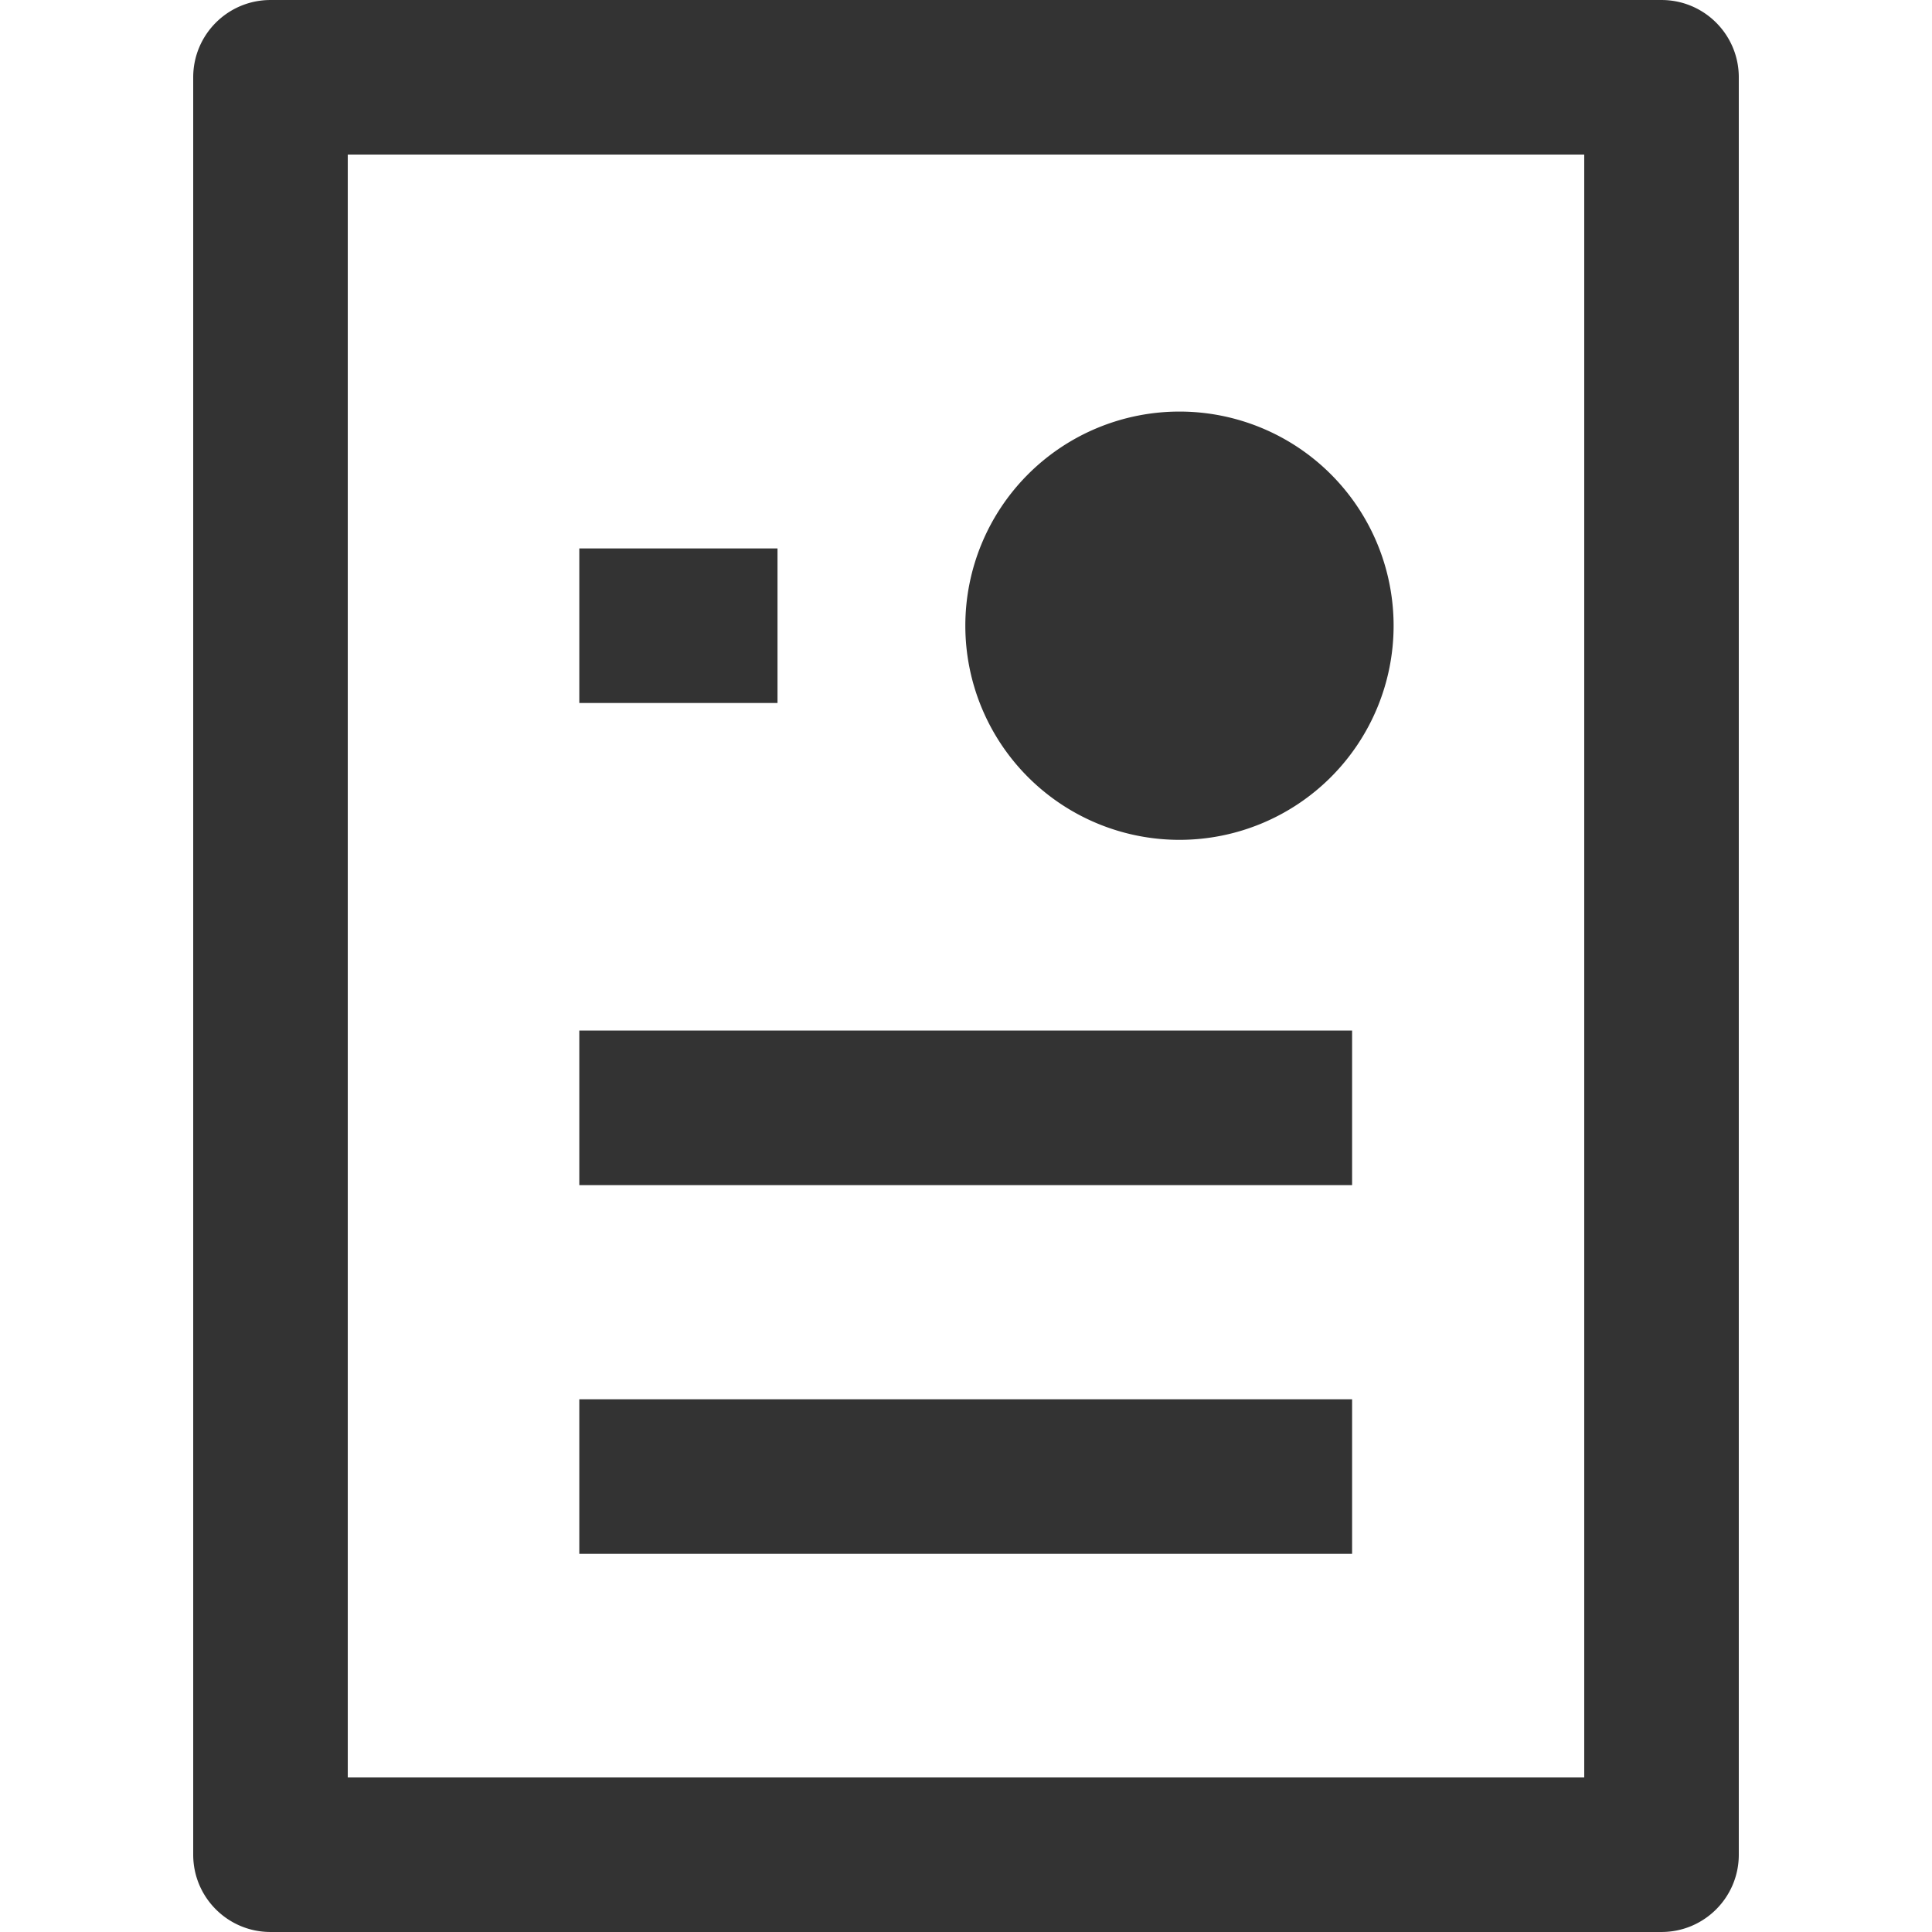 <?xml version="1.0" standalone="no"?><!DOCTYPE svg PUBLIC "-//W3C//DTD SVG 1.1//EN" "http://www.w3.org/Graphics/SVG/1.1/DTD/svg11.dtd"><svg class="icon" width="200px" height="200.00px" viewBox="0 0 1024 1024" version="1.1" xmlns="http://www.w3.org/2000/svg"><path fill="#333333" d="M880.636 0.006H143.365c-22.62 0-40.959 18.34-40.959 40.959v942.068c0 22.62 18.34 40.96 40.959 40.96h737.271c22.62 0 40.96-18.34 40.96-40.96V40.966c0-22.62-18.34-40.96-40.96-40.96z m-40.96 942.069H184.324V81.925h655.352v860.15zM307.043 741.662h409.595v81.919H307.043zM307.043 546.211h409.595v81.919H307.043zM307.043 290.679h105.053v81.919H307.043zM625.142 331.638m-113.496 0a113.496 113.496 0 1 0 226.992 0 113.496 113.496 0 1 0-226.992 0Z" /></svg>